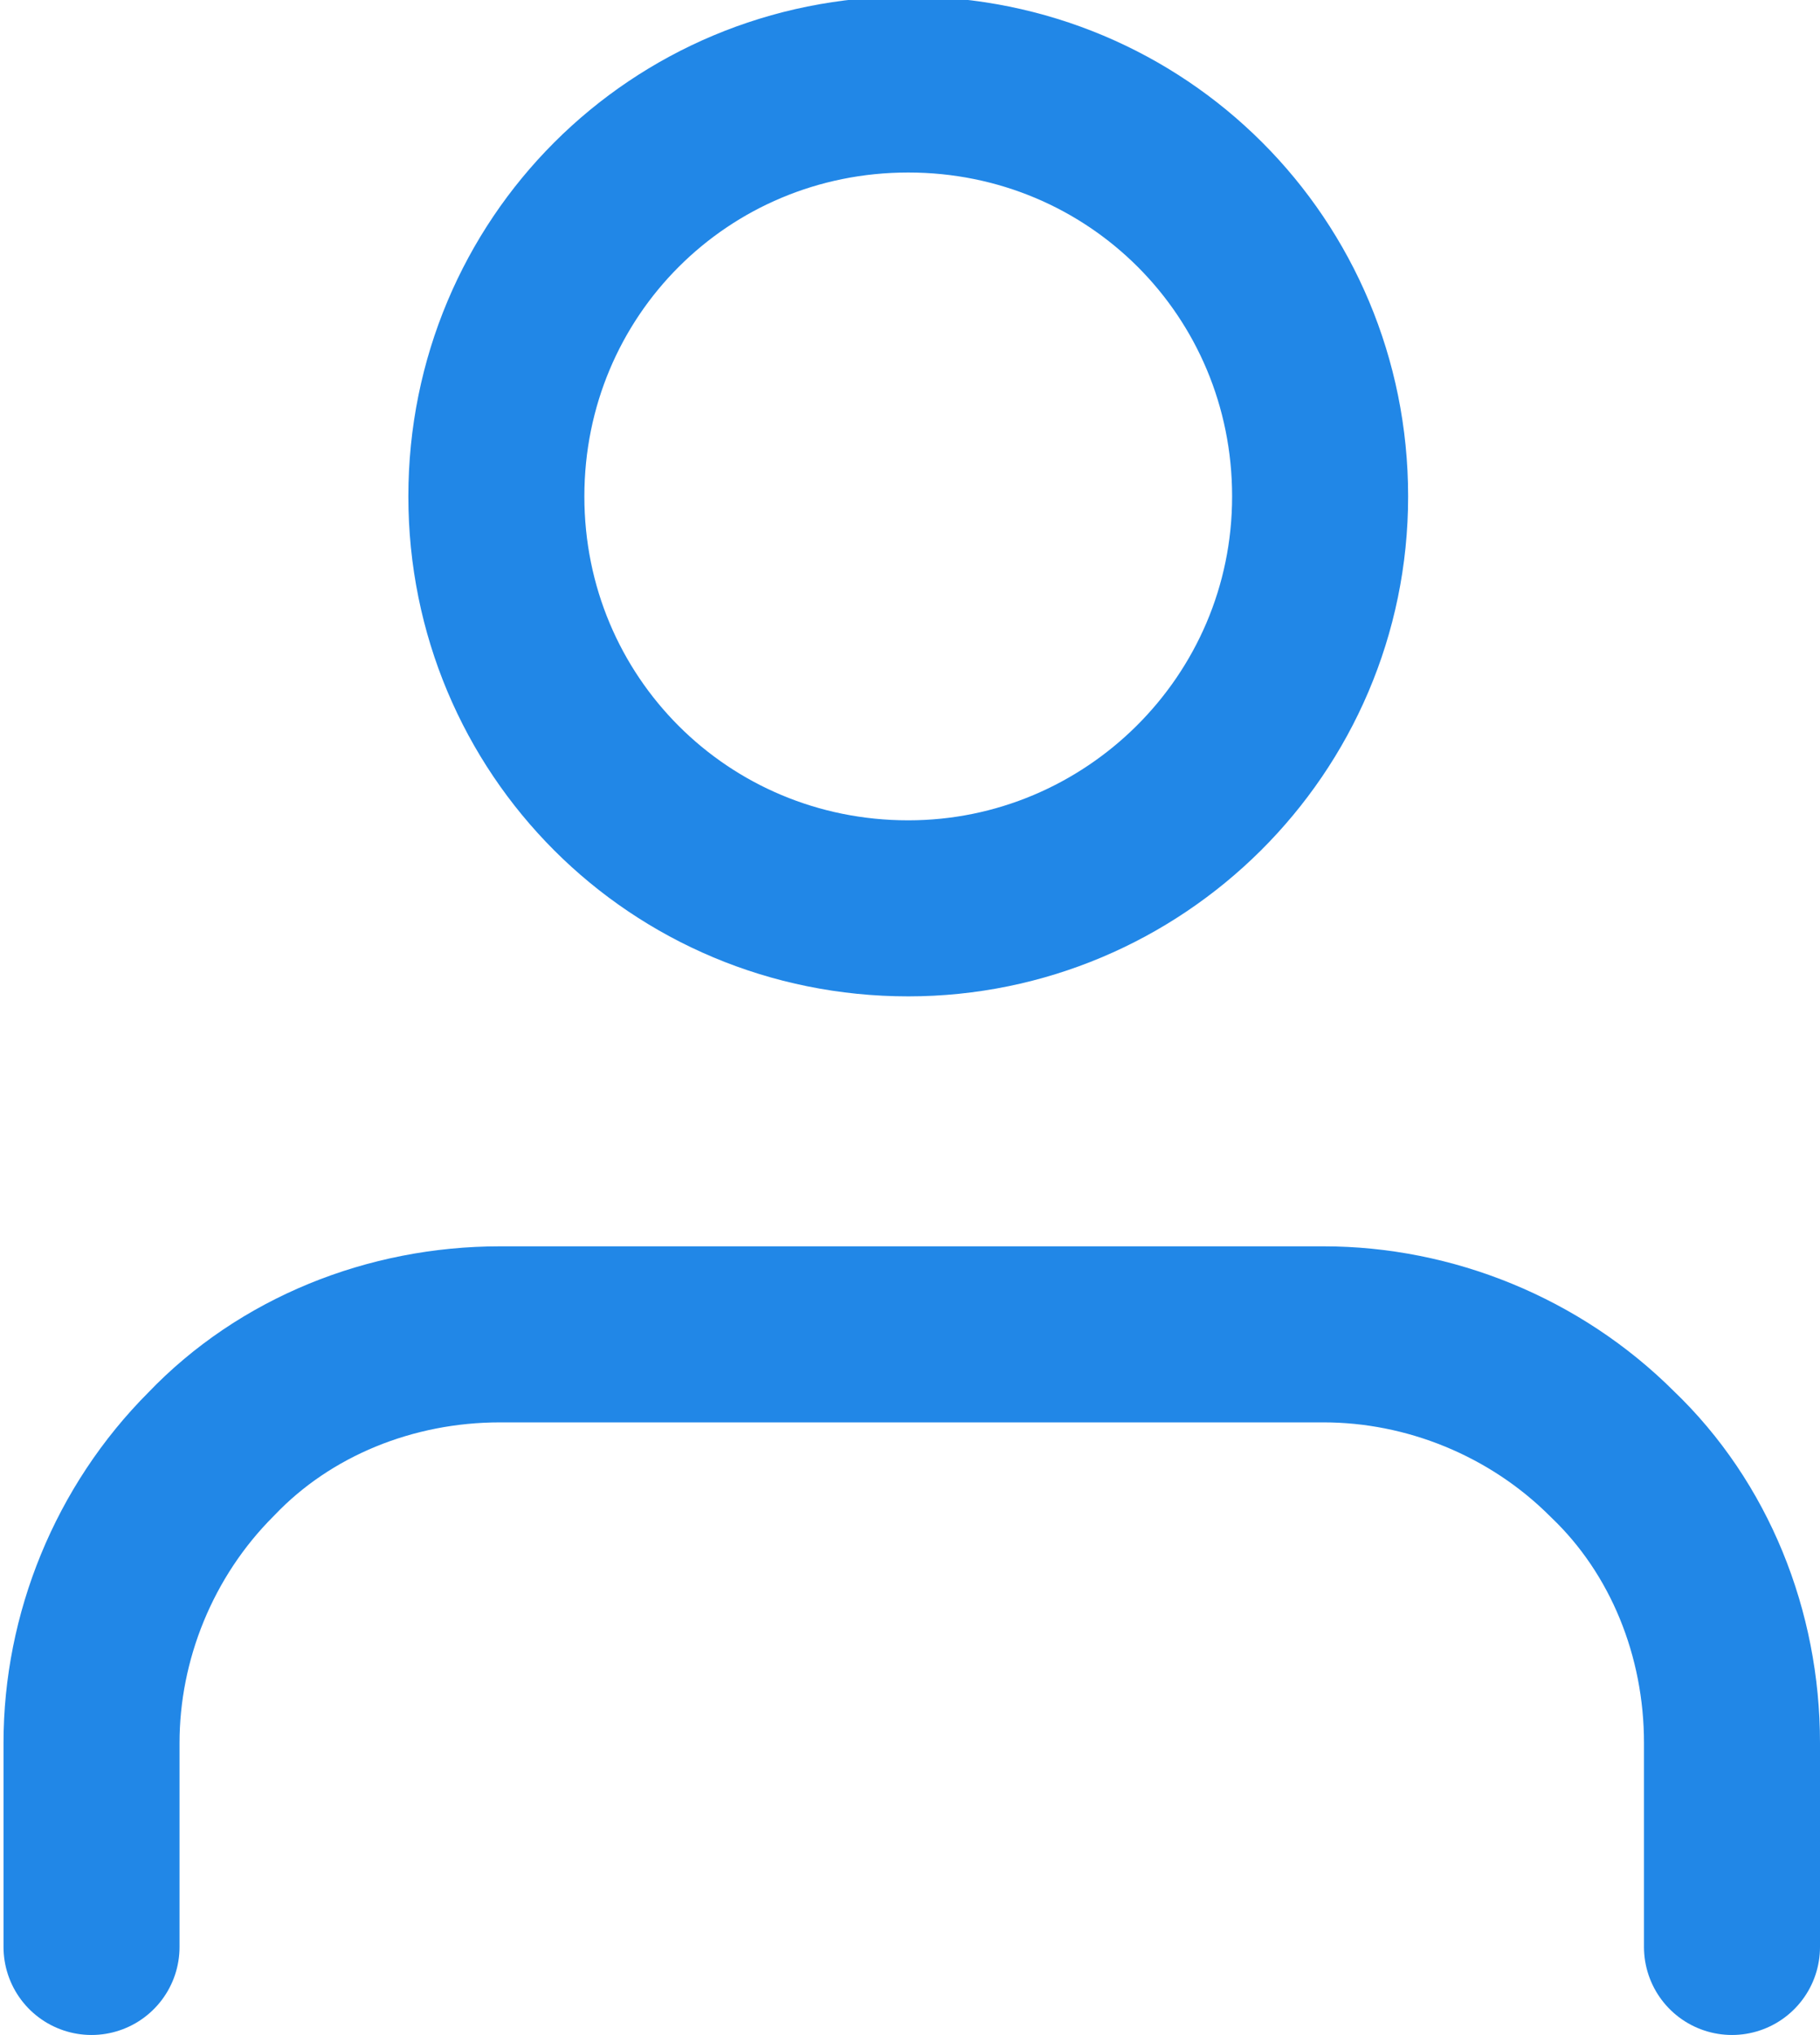 <?xml version="1.0" encoding="UTF-8"?>
<svg id="Calque_1" xmlns="http://www.w3.org/2000/svg" version="1.1" viewBox="0 0 51.7 57.8">
  <!-- Generator: Adobe Illustrator 29.6.1, SVG Export Plug-In . SVG Version: 2.1.1 Build 9)  -->
  <defs>
    <style>
      .st0 {
        fill: none;
        stroke: #2187e7;
        stroke-linecap: round;
        stroke-linejoin: round;
        stroke-width: 5px;
      }
    </style>
  </defs>
  <path class="st0" d="M25.8,25.8c6.4,0,11.7-5.2,11.7-11.7s-5.2-11.7-11.7-11.7-11.7,5.2-11.7,11.7,5.2,11.7,11.7,11.7Z"/>
  <path class="st0" d="M49.2,55.3v-5.8c0-3.1-1.2-6.1-3.4-8.2-2.2-2.2-5.2-3.4-8.2-3.4H14.2c-3.1,0-6.1,1.2-8.2,3.4-2.2,2.2-3.4,5.2-3.4,8.2v5.8"/>
</svg>